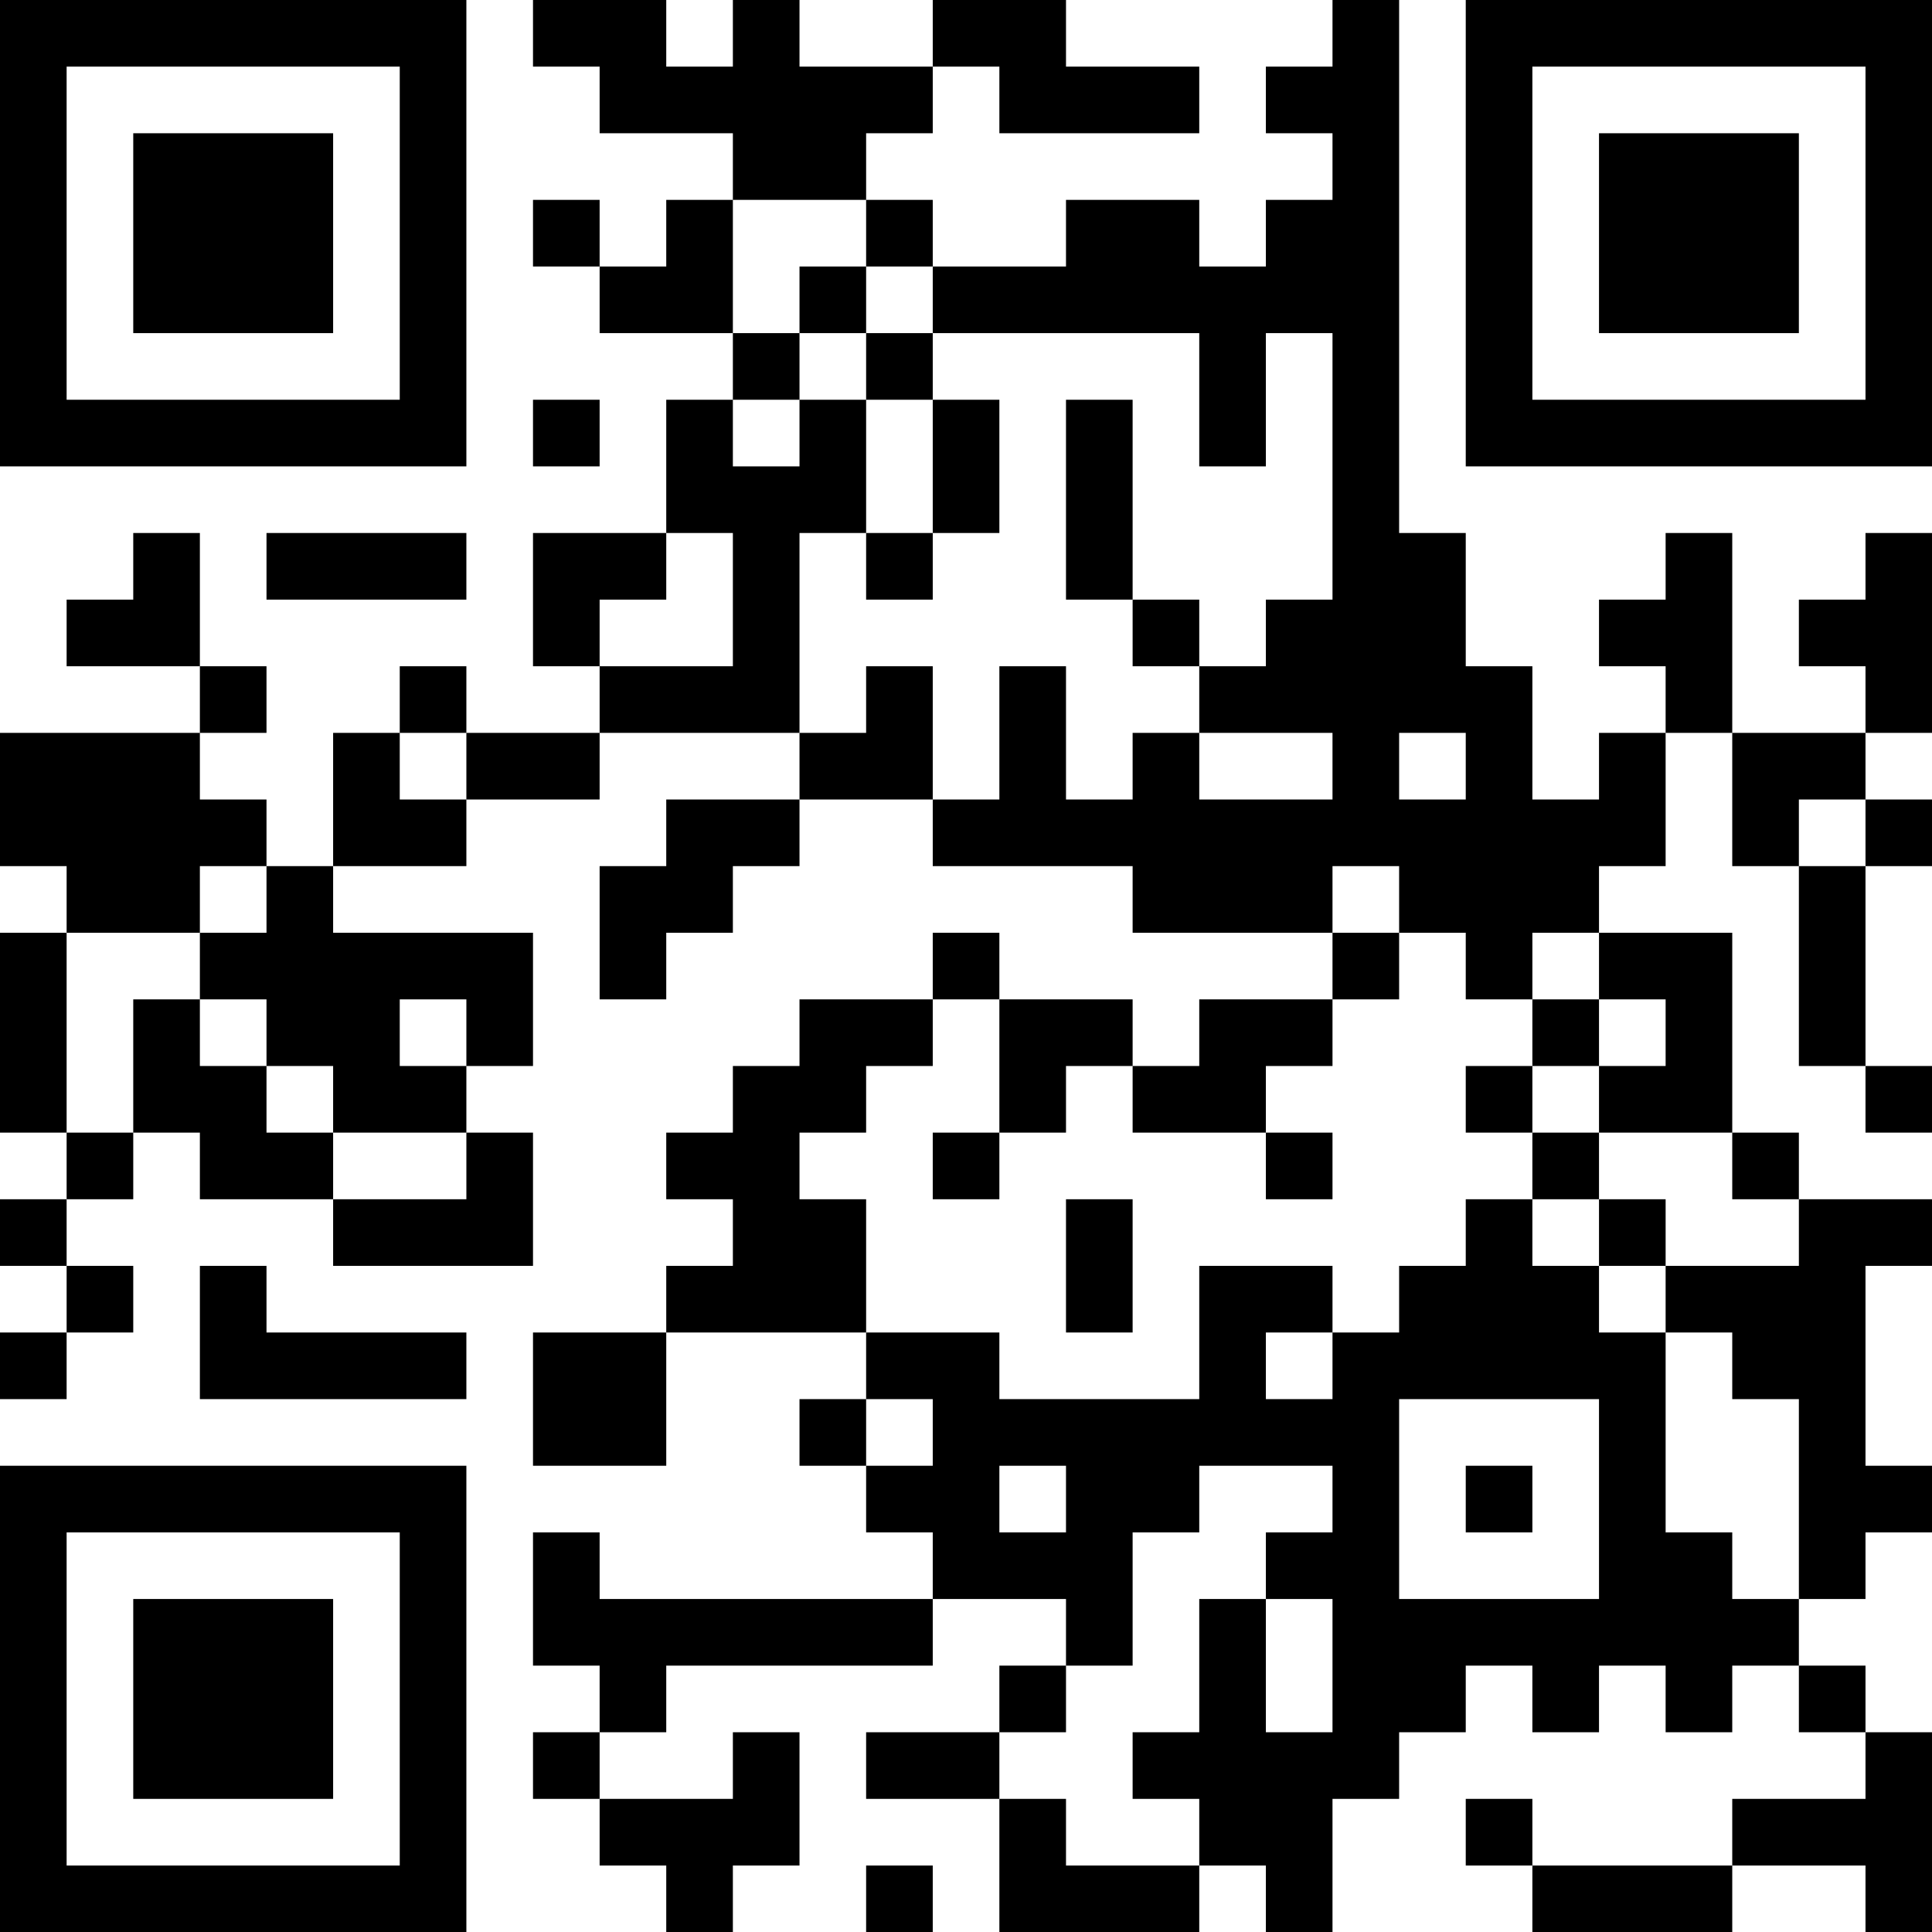 <?xml version="1.0" encoding="UTF-8"?>
<svg xmlns="http://www.w3.org/2000/svg" version="1.1" width="200" height="200" viewBox="0 0 200 200"><rect x="0" y="0" width="200" height="200" fill="#ffffff"/><g transform="scale(6.897)"><g transform="translate(0,0)"><path fill-rule="evenodd" d="M8 0L8 1L9 1L9 2L11 2L11 3L10 3L10 4L9 4L9 3L8 3L8 4L9 4L9 5L11 5L11 6L10 6L10 8L8 8L8 10L9 10L9 11L7 11L7 10L6 10L6 11L5 11L5 13L4 13L4 12L3 12L3 11L4 11L4 10L3 10L3 8L2 8L2 9L1 9L1 10L3 10L3 11L0 11L0 13L1 13L1 14L0 14L0 17L1 17L1 18L0 18L0 19L1 19L1 20L0 20L0 21L1 21L1 20L2 20L2 19L1 19L1 18L2 18L2 17L3 17L3 18L5 18L5 19L8 19L8 17L7 17L7 16L8 16L8 14L5 14L5 13L7 13L7 12L9 12L9 11L12 11L12 12L10 12L10 13L9 13L9 15L10 15L10 14L11 14L11 13L12 13L12 12L14 12L14 13L17 13L17 14L20 14L20 15L18 15L18 16L17 16L17 15L15 15L15 14L14 14L14 15L12 15L12 16L11 16L11 17L10 17L10 18L11 18L11 19L10 19L10 20L8 20L8 22L10 22L10 20L13 20L13 21L12 21L12 22L13 22L13 23L14 23L14 24L9 24L9 23L8 23L8 25L9 25L9 26L8 26L8 27L9 27L9 28L10 28L10 29L11 29L11 28L12 28L12 26L11 26L11 27L9 27L9 26L10 26L10 25L14 25L14 24L16 24L16 25L15 25L15 26L13 26L13 27L15 27L15 29L18 29L18 28L19 28L19 29L20 29L20 27L21 27L21 26L22 26L22 25L23 25L23 26L24 26L24 25L25 25L25 26L26 26L26 25L27 25L27 26L28 26L28 27L26 27L26 28L23 28L23 27L22 27L22 28L23 28L23 29L26 29L26 28L28 28L28 29L29 29L29 26L28 26L28 25L27 25L27 24L28 24L28 23L29 23L29 22L28 22L28 19L29 19L29 18L27 18L27 17L26 17L26 14L24 14L24 13L25 13L25 11L26 11L26 13L27 13L27 16L28 16L28 17L29 17L29 16L28 16L28 13L29 13L29 12L28 12L28 11L29 11L29 8L28 8L28 9L27 9L27 10L28 10L28 11L26 11L26 8L25 8L25 9L24 9L24 10L25 10L25 11L24 11L24 12L23 12L23 10L22 10L22 8L21 8L21 0L20 0L20 1L19 1L19 2L20 2L20 3L19 3L19 4L18 4L18 3L16 3L16 4L14 4L14 3L13 3L13 2L14 2L14 1L15 1L15 2L18 2L18 1L16 1L16 0L14 0L14 1L12 1L12 0L11 0L11 1L10 1L10 0ZM11 3L11 5L12 5L12 6L11 6L11 7L12 7L12 6L13 6L13 8L12 8L12 11L13 11L13 10L14 10L14 12L15 12L15 10L16 10L16 12L17 12L17 11L18 11L18 12L20 12L20 11L18 11L18 10L19 10L19 9L20 9L20 5L19 5L19 7L18 7L18 5L14 5L14 4L13 4L13 3ZM12 4L12 5L13 5L13 6L14 6L14 8L13 8L13 9L14 9L14 8L15 8L15 6L14 6L14 5L13 5L13 4ZM8 6L8 7L9 7L9 6ZM16 6L16 9L17 9L17 10L18 10L18 9L17 9L17 6ZM4 8L4 9L7 9L7 8ZM10 8L10 9L9 9L9 10L11 10L11 8ZM6 11L6 12L7 12L7 11ZM21 11L21 12L22 12L22 11ZM27 12L27 13L28 13L28 12ZM3 13L3 14L1 14L1 17L2 17L2 15L3 15L3 16L4 16L4 17L5 17L5 18L7 18L7 17L5 17L5 16L4 16L4 15L3 15L3 14L4 14L4 13ZM20 13L20 14L21 14L21 15L20 15L20 16L19 16L19 17L17 17L17 16L16 16L16 17L15 17L15 15L14 15L14 16L13 16L13 17L12 17L12 18L13 18L13 20L15 20L15 21L18 21L18 19L20 19L20 20L19 20L19 21L20 21L20 20L21 20L21 19L22 19L22 18L23 18L23 19L24 19L24 20L25 20L25 23L26 23L26 24L27 24L27 21L26 21L26 20L25 20L25 19L27 19L27 18L26 18L26 17L24 17L24 16L25 16L25 15L24 15L24 14L23 14L23 15L22 15L22 14L21 14L21 13ZM6 15L6 16L7 16L7 15ZM23 15L23 16L22 16L22 17L23 17L23 18L24 18L24 19L25 19L25 18L24 18L24 17L23 17L23 16L24 16L24 15ZM14 17L14 18L15 18L15 17ZM19 17L19 18L20 18L20 17ZM16 18L16 20L17 20L17 18ZM3 19L3 21L7 21L7 20L4 20L4 19ZM13 21L13 22L14 22L14 21ZM21 21L21 24L24 24L24 21ZM15 22L15 23L16 23L16 22ZM18 22L18 23L17 23L17 25L16 25L16 26L15 26L15 27L16 27L16 28L18 28L18 27L17 27L17 26L18 26L18 24L19 24L19 26L20 26L20 24L19 24L19 23L20 23L20 22ZM22 22L22 23L23 23L23 22ZM13 28L13 29L14 29L14 28ZM0 0L0 7L7 7L7 0ZM1 1L1 6L6 6L6 1ZM2 2L2 5L5 5L5 2ZM22 0L22 7L29 7L29 0ZM23 1L23 6L28 6L28 1ZM24 2L24 5L27 5L27 2ZM0 22L0 29L7 29L7 22ZM1 23L1 28L6 28L6 23ZM2 24L2 27L5 27L5 24Z" fill="#000000"/></g></g></svg>
